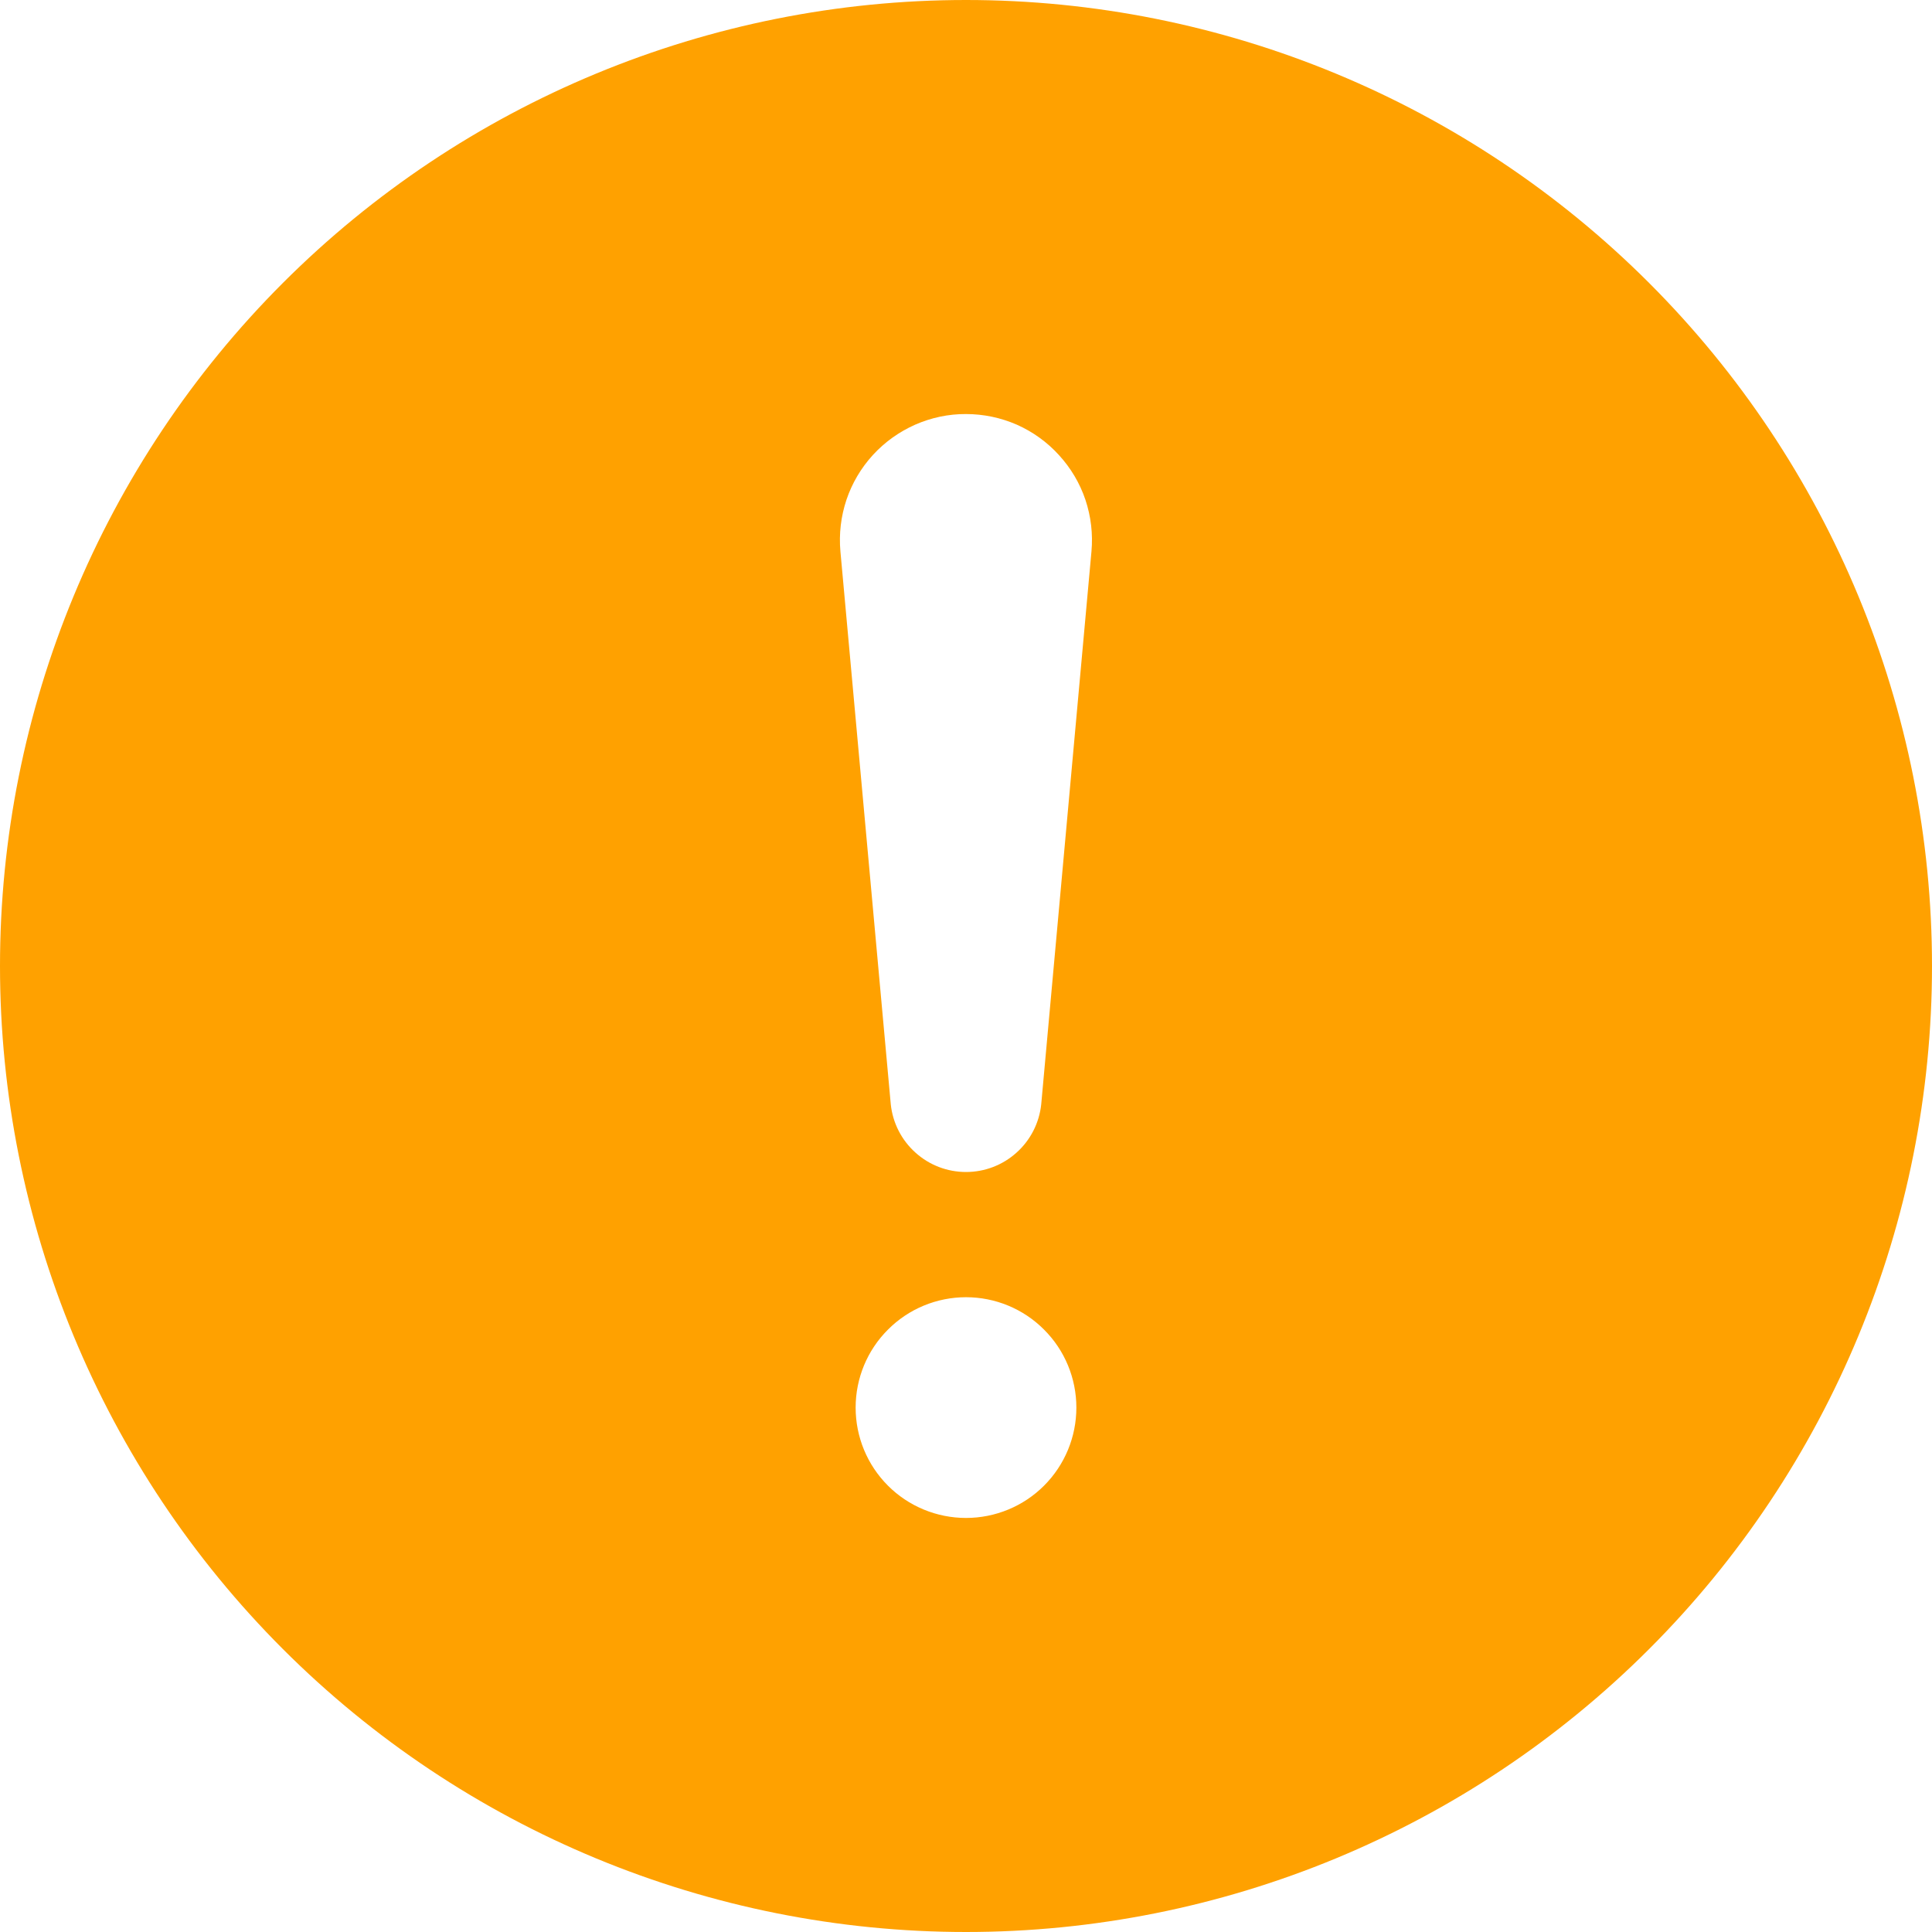 <svg width="16" height="16" viewBox="0 0 16 16" fill="none" xmlns="http://www.w3.org/2000/svg">
<path d="M8 0C10.122 0 12.157 0.843 13.657 2.343C15.157 3.843 16 5.878 16 8C16 10.122 15.157 12.157 13.657 13.657C12.157 15.157 10.122 16 8 16C5.878 16 3.843 15.157 2.343 13.657C0.843 12.157 0 10.122 0 8C0 5.878 0.843 3.843 2.343 2.343C3.843 0.843 5.878 0 8 0ZM8 3.429C7.855 3.428 7.711 3.459 7.579 3.517C7.446 3.576 7.327 3.661 7.229 3.768C7.131 3.875 7.056 4.002 7.01 4.139C6.964 4.277 6.947 4.422 6.96 4.567L7.377 9.145C7.393 9.299 7.466 9.442 7.581 9.545C7.696 9.649 7.845 9.706 8 9.706C8.155 9.706 8.304 9.649 8.419 9.545C8.534 9.442 8.607 9.299 8.623 9.145L9.039 4.567C9.052 4.422 9.035 4.277 8.989 4.139C8.943 4.002 8.868 3.876 8.77 3.769C8.673 3.662 8.554 3.576 8.421 3.517C8.288 3.459 8.145 3.429 8 3.429ZM8 12.571C8.242 12.571 8.475 12.475 8.646 12.304C8.818 12.132 8.914 11.9 8.914 11.657C8.914 11.415 8.818 11.182 8.646 11.011C8.475 10.839 8.242 10.743 8 10.743C7.758 10.743 7.525 10.839 7.354 11.011C7.182 11.182 7.086 11.415 7.086 11.657C7.086 11.9 7.182 12.132 7.354 12.304C7.525 12.475 7.758 12.571 8 12.571Z" fill="#FFA100"/>
</svg>
